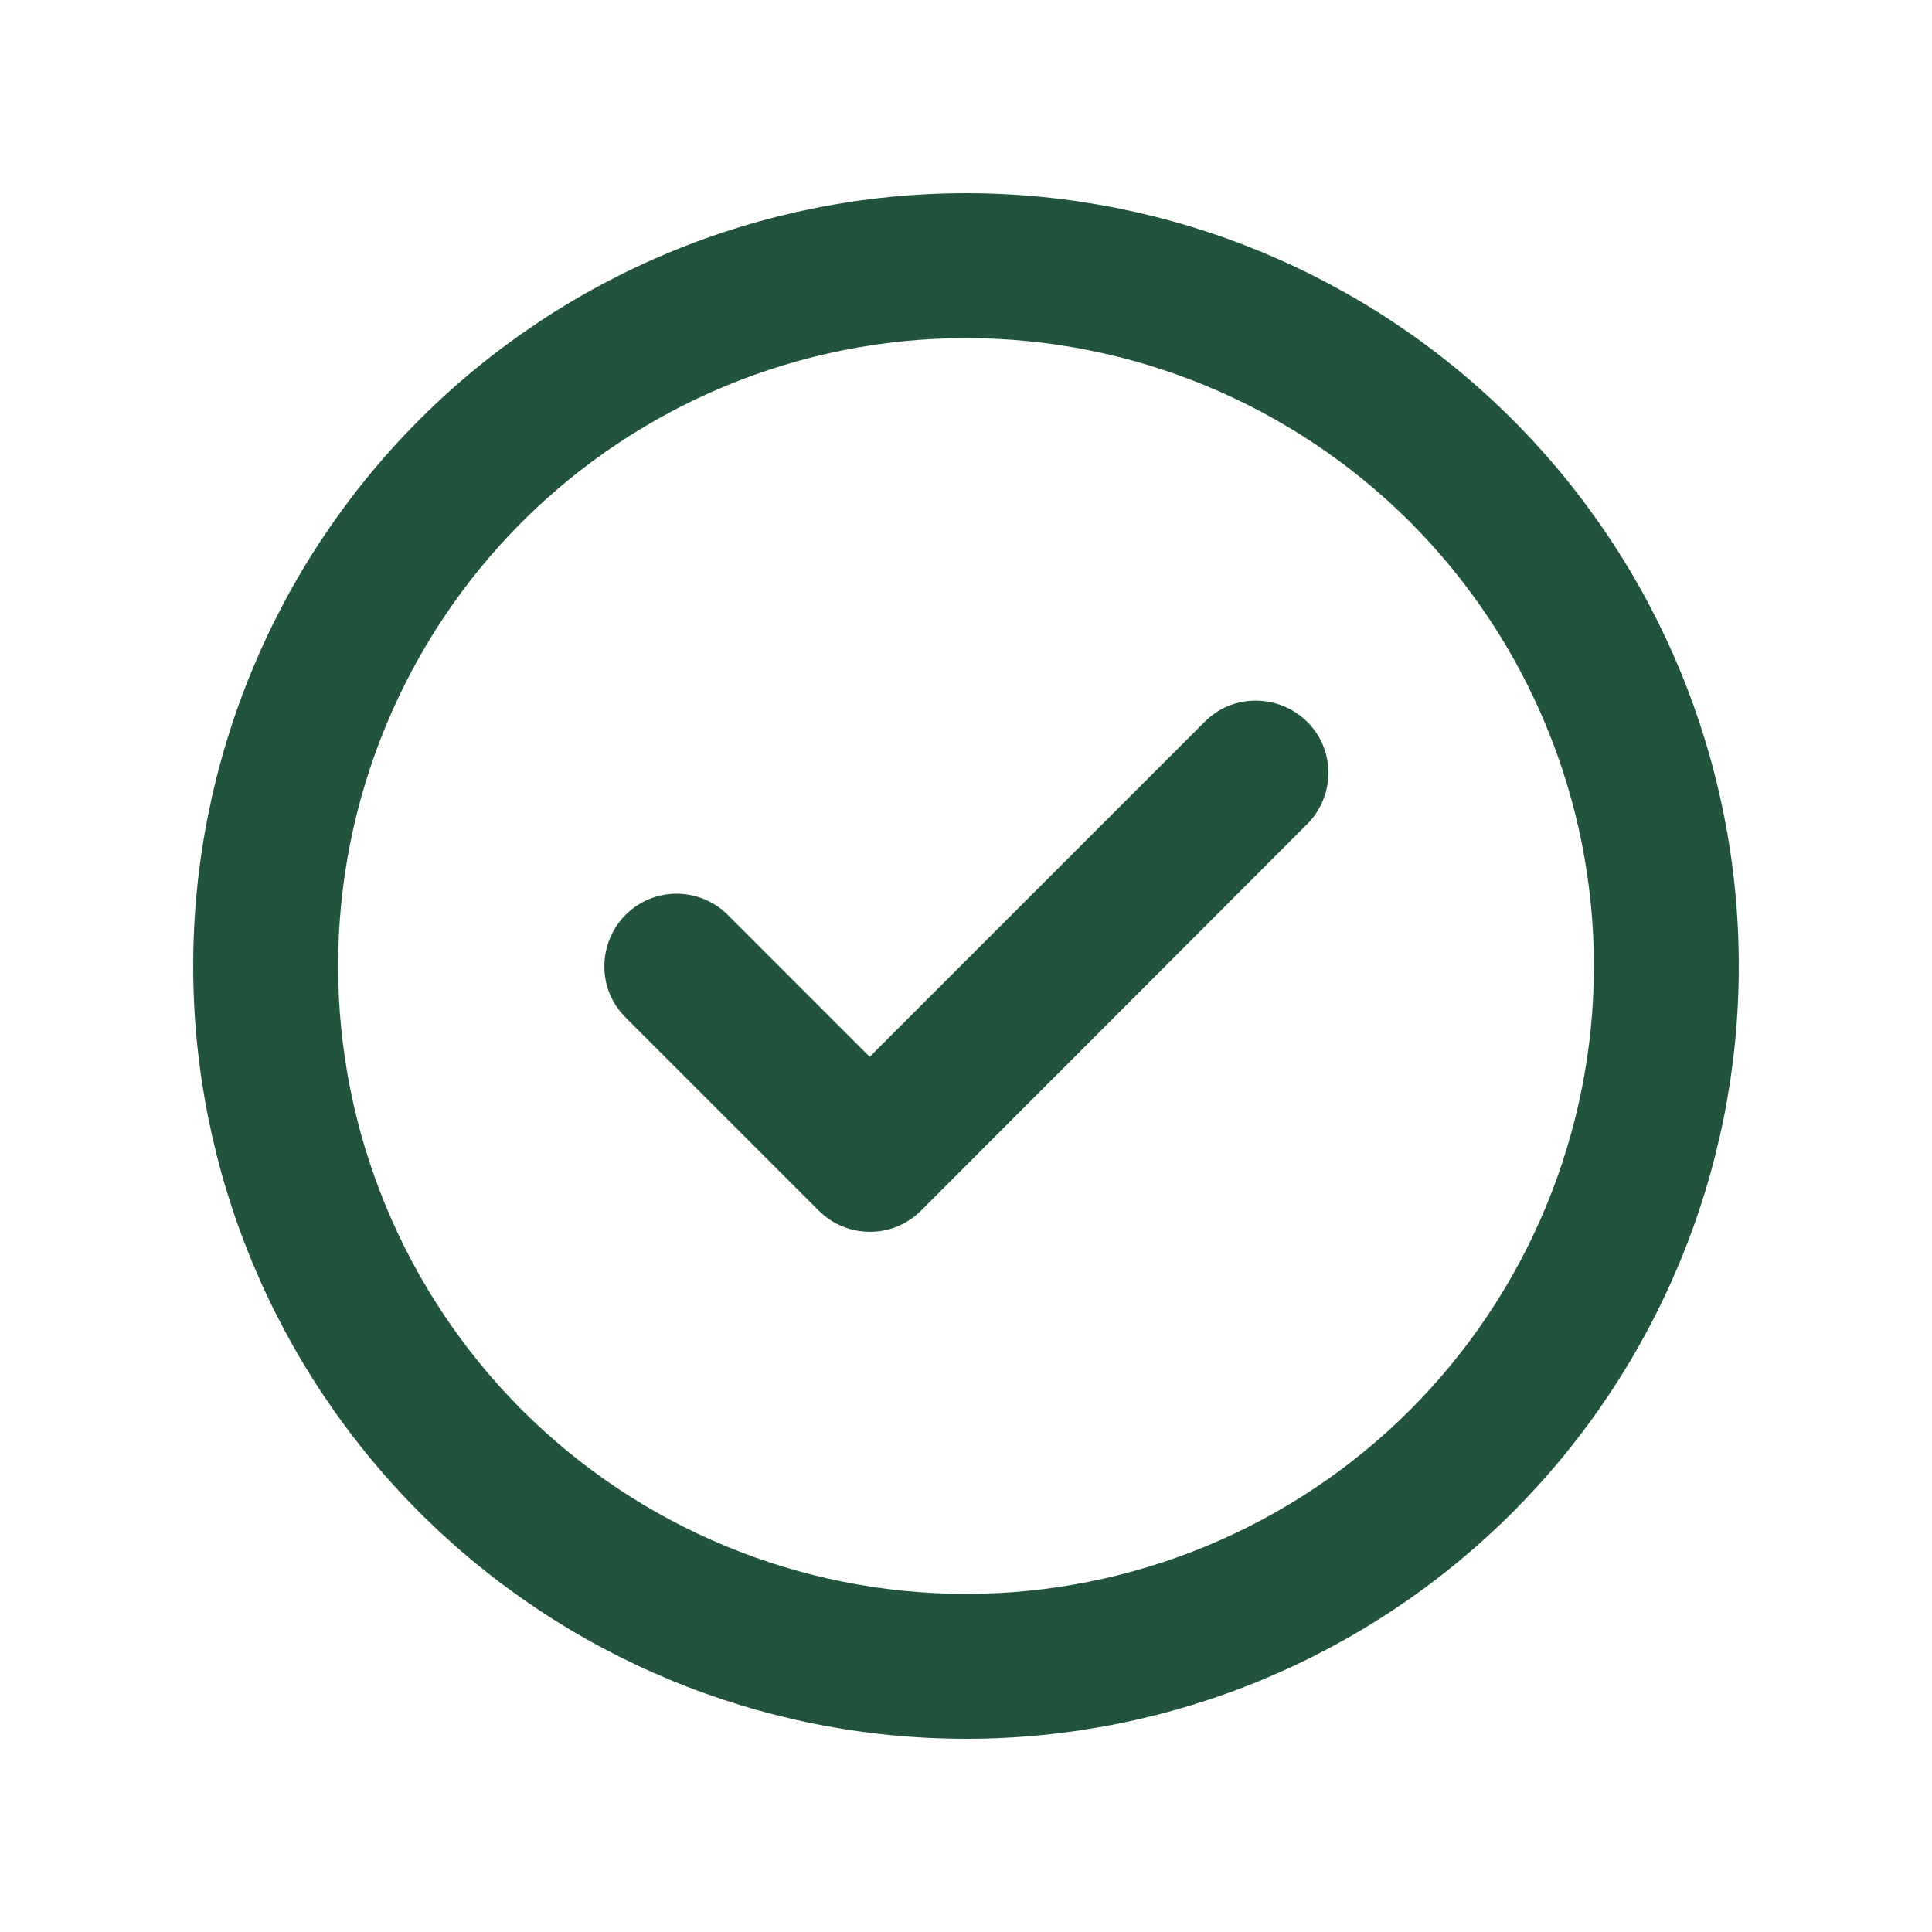 <svg width="12" height="12" viewBox="0 0 12 12" fill="none" xmlns="http://www.w3.org/2000/svg">
<path d="M6 2.1C7.034 2.1 8.026 2.511 8.758 3.242C9.489 3.974 9.9 4.966 9.9 6C9.9 7.034 9.489 8.026 8.758 8.758C8.026 9.489 7.034 9.9 6 9.9C4.966 9.9 3.974 9.489 3.242 8.758C2.511 8.026 2.1 7.034 2.1 6C2.1 4.966 2.511 3.974 3.242 3.242C3.974 2.511 4.966 2.1 6 2.1ZM6 10.8C7.273 10.8 8.494 10.294 9.394 9.394C10.294 8.494 10.8 7.273 10.8 6C10.8 4.727 10.294 3.506 9.394 2.606C8.494 1.706 7.273 1.2 6 1.2C4.727 1.2 3.506 1.706 2.606 2.606C1.706 3.506 1.2 4.727 1.2 6C1.2 7.273 1.706 8.494 2.606 9.394C3.506 10.294 4.727 10.8 6 10.8ZM8.119 5.119C8.295 4.942 8.295 4.657 8.119 4.483C7.942 4.309 7.657 4.307 7.483 4.483L5.402 6.564L4.521 5.683C4.344 5.507 4.059 5.507 3.885 5.683C3.711 5.859 3.709 6.144 3.885 6.319L5.085 7.519C5.261 7.695 5.546 7.695 5.721 7.519L8.119 5.119Z" fill="#22543D"/>
</svg>
